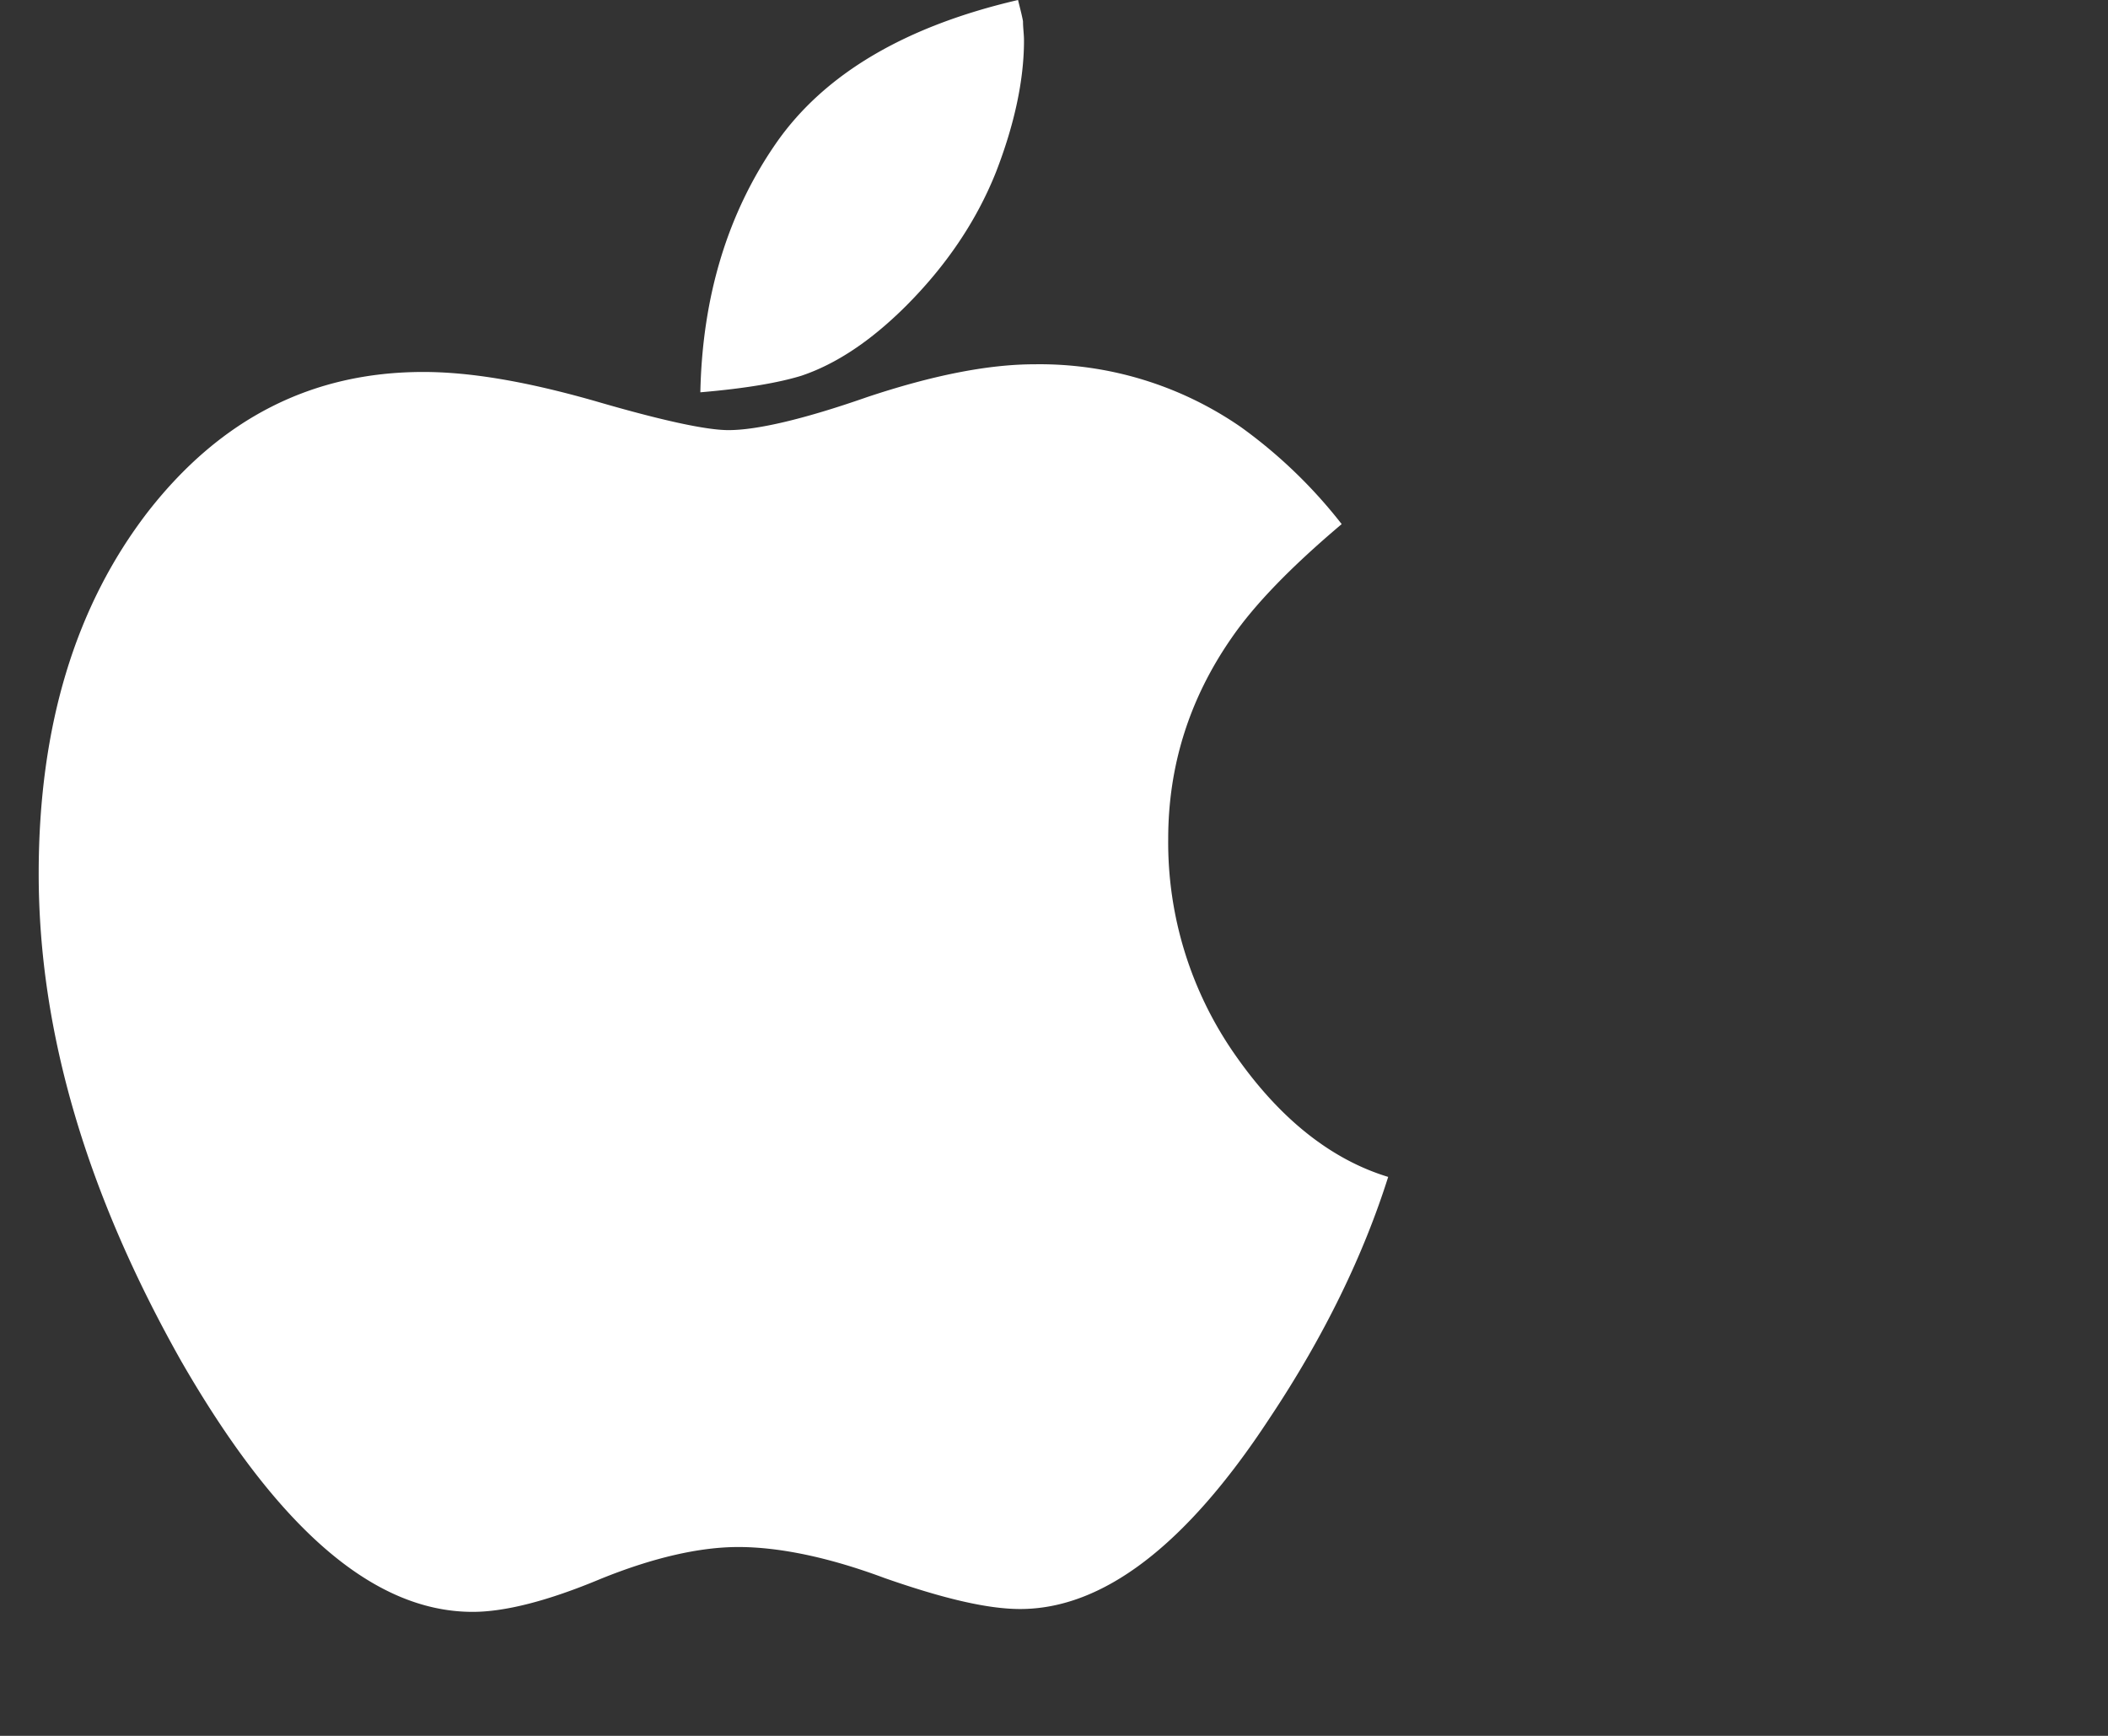 <svg width="17" height="14" fill="none" xmlns="http://www.w3.org/2000/svg"><rect width="100%" height="100%" fill="#333333" stroke="none"/><path d="M11.195 9.492c-.46-.14-.875-.469-1.234-.984a2.987 2.987 0 0 1-.54-1.742c0-.594.173-1.133.509-1.618.187-.273.484-.578.89-.921a3.97 3.97 0 0 0-.812-.782 2.852 2.852 0 0 0-1.664-.507c-.383 0-.836.093-1.352.265-.515.18-.89.266-1.117.266-.18 0-.54-.078-1.078-.235C4.25 3.078 3.797 3 3.414 3c-.898 0-1.633.375-2.219 1.125C.61 4.883.312 5.852.312 7.047c0 1.281.391 2.586 1.149 3.93C2.234 12.32 3.008 13 3.812 13c.258 0 .602-.086 1.032-.266.422-.171.797-.257 1.11-.257.32 0 .718.078 1.179.25.469.164.828.25 1.094.25.664 0 1.335-.508 2.007-1.532.454-.68.766-1.336.961-1.953ZM8.258.328c0-.055-.008-.101-.008-.156C8.242.125 8.227.07 8.21 0c-.905.21-1.562.594-1.952 1.156-.39.563-.594 1.235-.61 2.008.368-.031.633-.078.813-.133.281-.094.562-.281.844-.562.328-.328.57-.688.726-1.078.149-.383.227-.743.227-1.063Z" fill="#fff"/></svg>